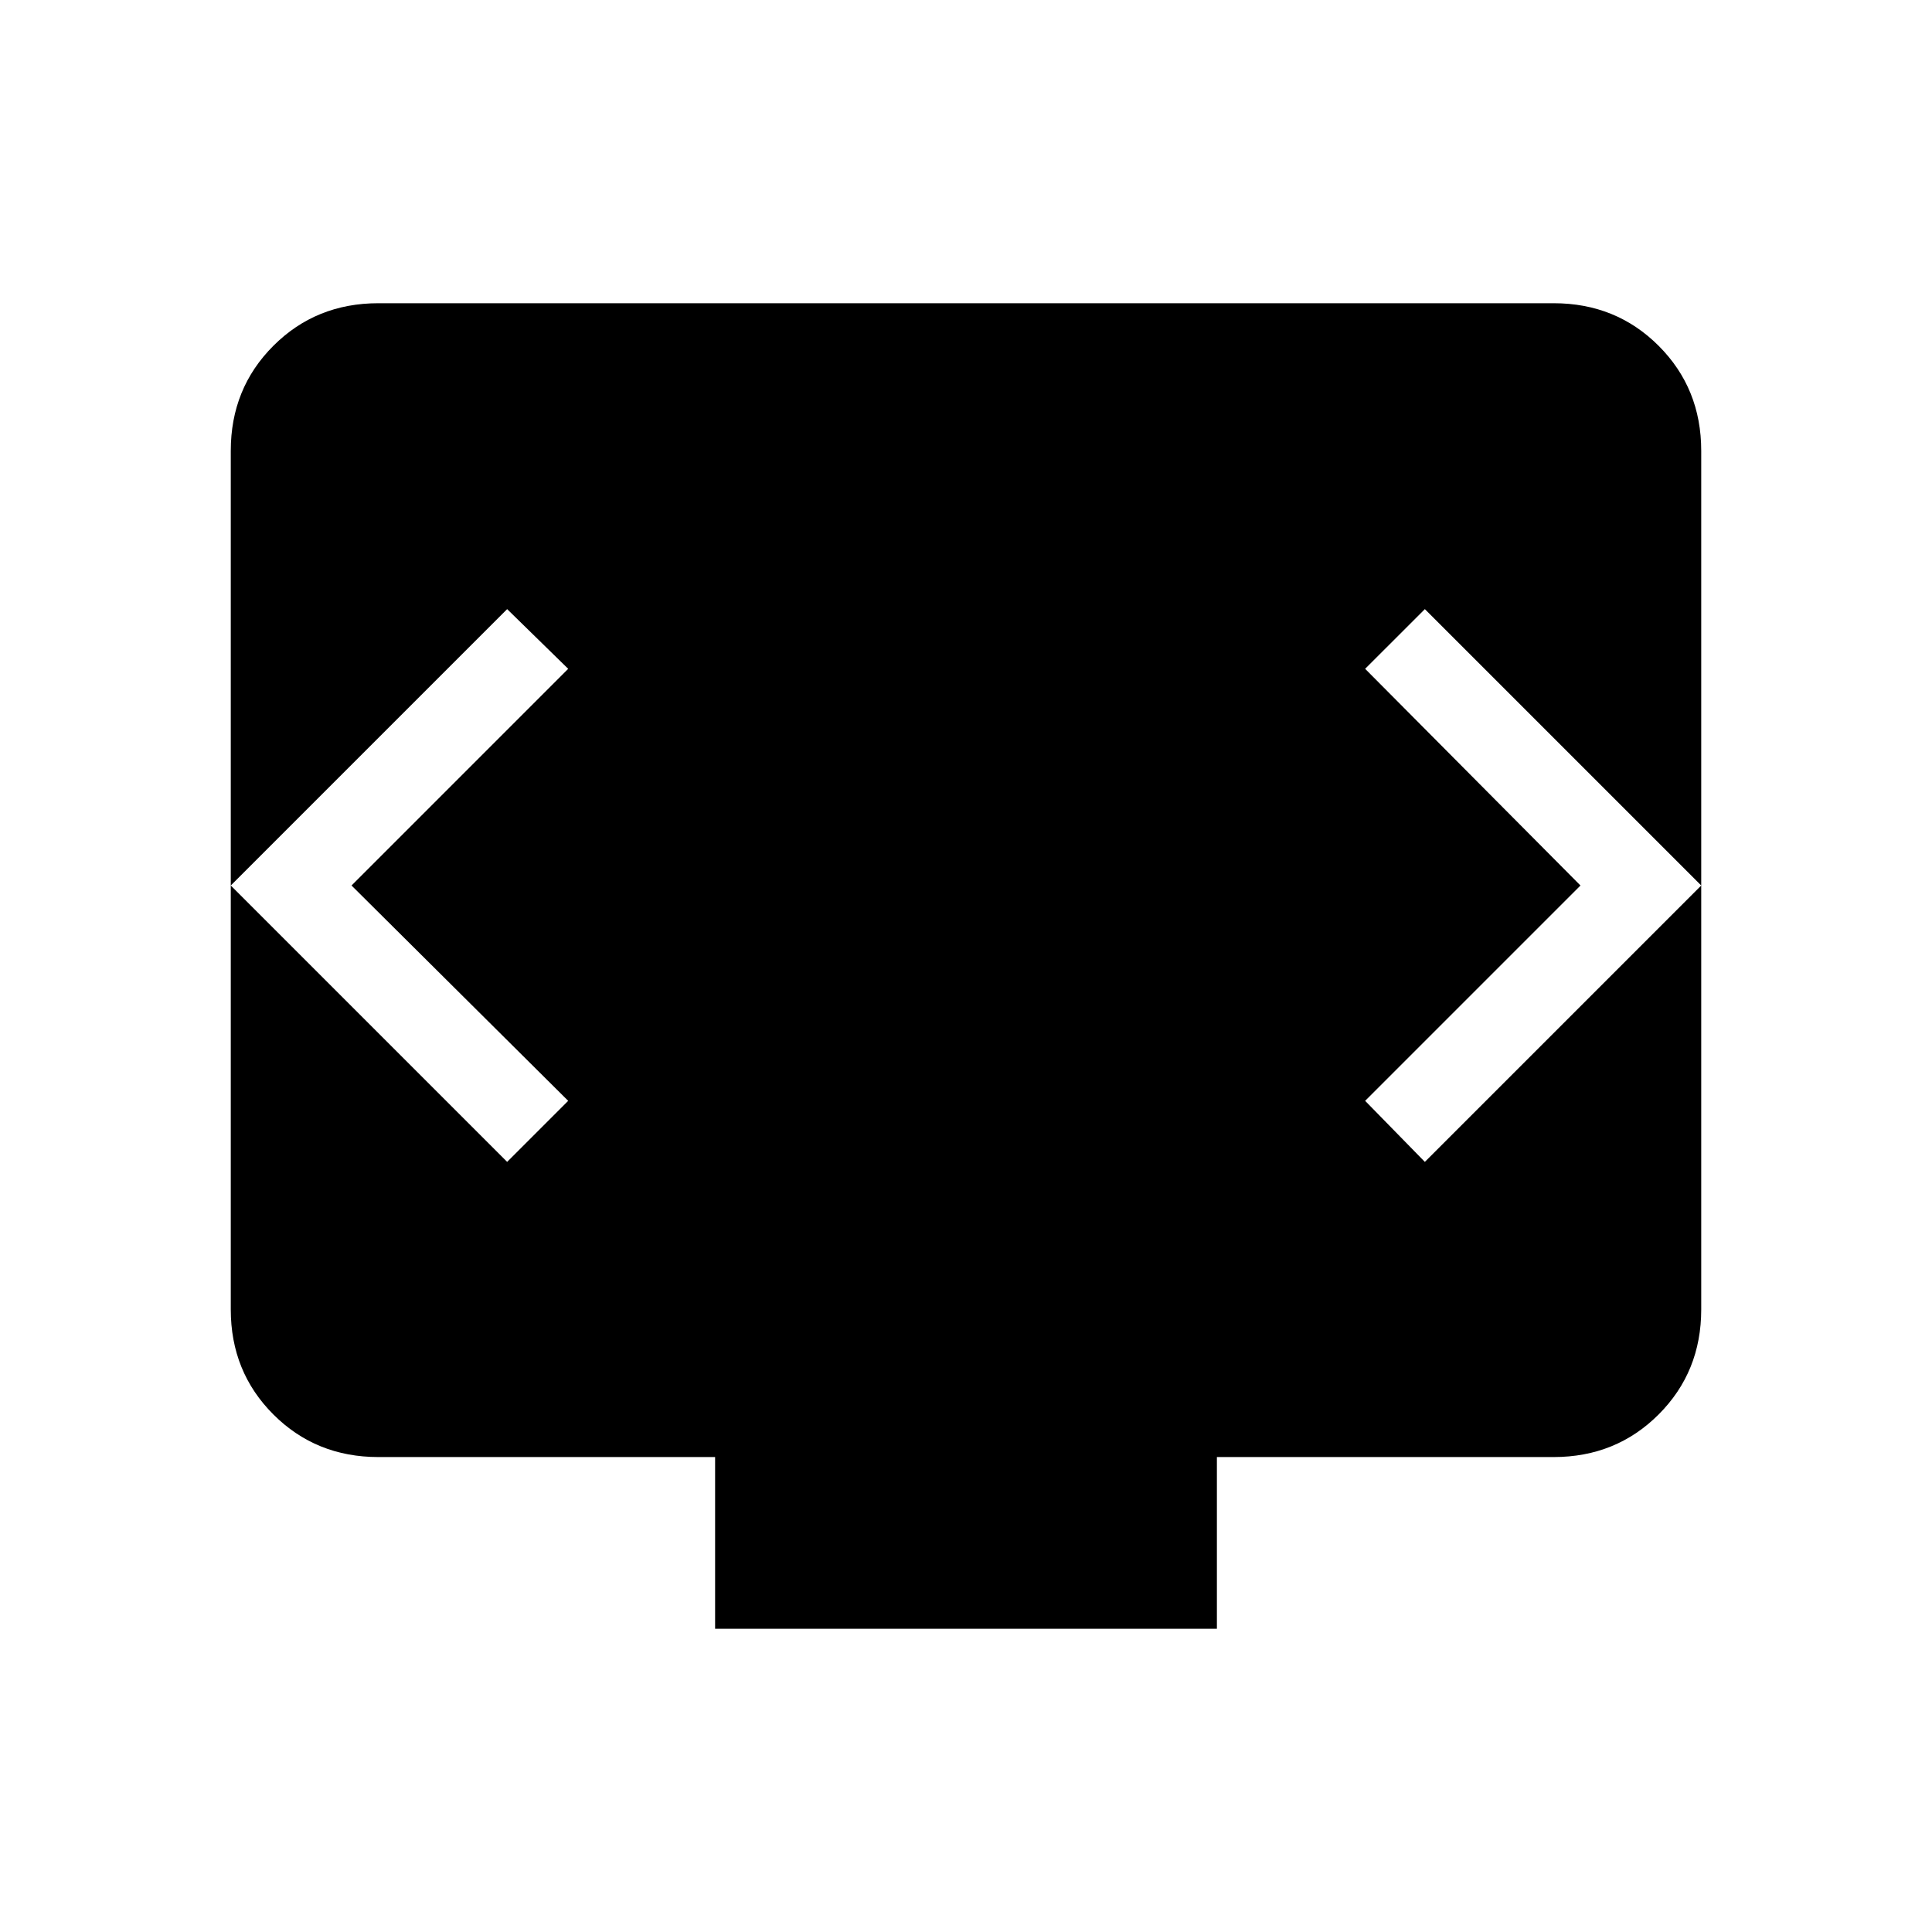 <svg xmlns="http://www.w3.org/2000/svg" height="40" viewBox="0 -960 960 960" width="40"><path d="M355.33-150.67V-236H188q-31 0-52.17-21.17-21.16-21.16-21.16-52.16V-736q0-31 21.16-52.17Q157-809.33 188-809.33h584q31 0 52.17 21.16Q845.33-767 845.33-736v426.67q0 31-21.16 52.16Q803-236 772-236H604.67v85.33H355.33ZM174.67-520l107.66-107.67L252-657.33 114.67-520 252-382.67 282.33-413 174.67-520Zm610.66 0-107 107L708-382.67 845.33-520 708-657.33l-29.67 29.66 107 107.67Z"/></svg>